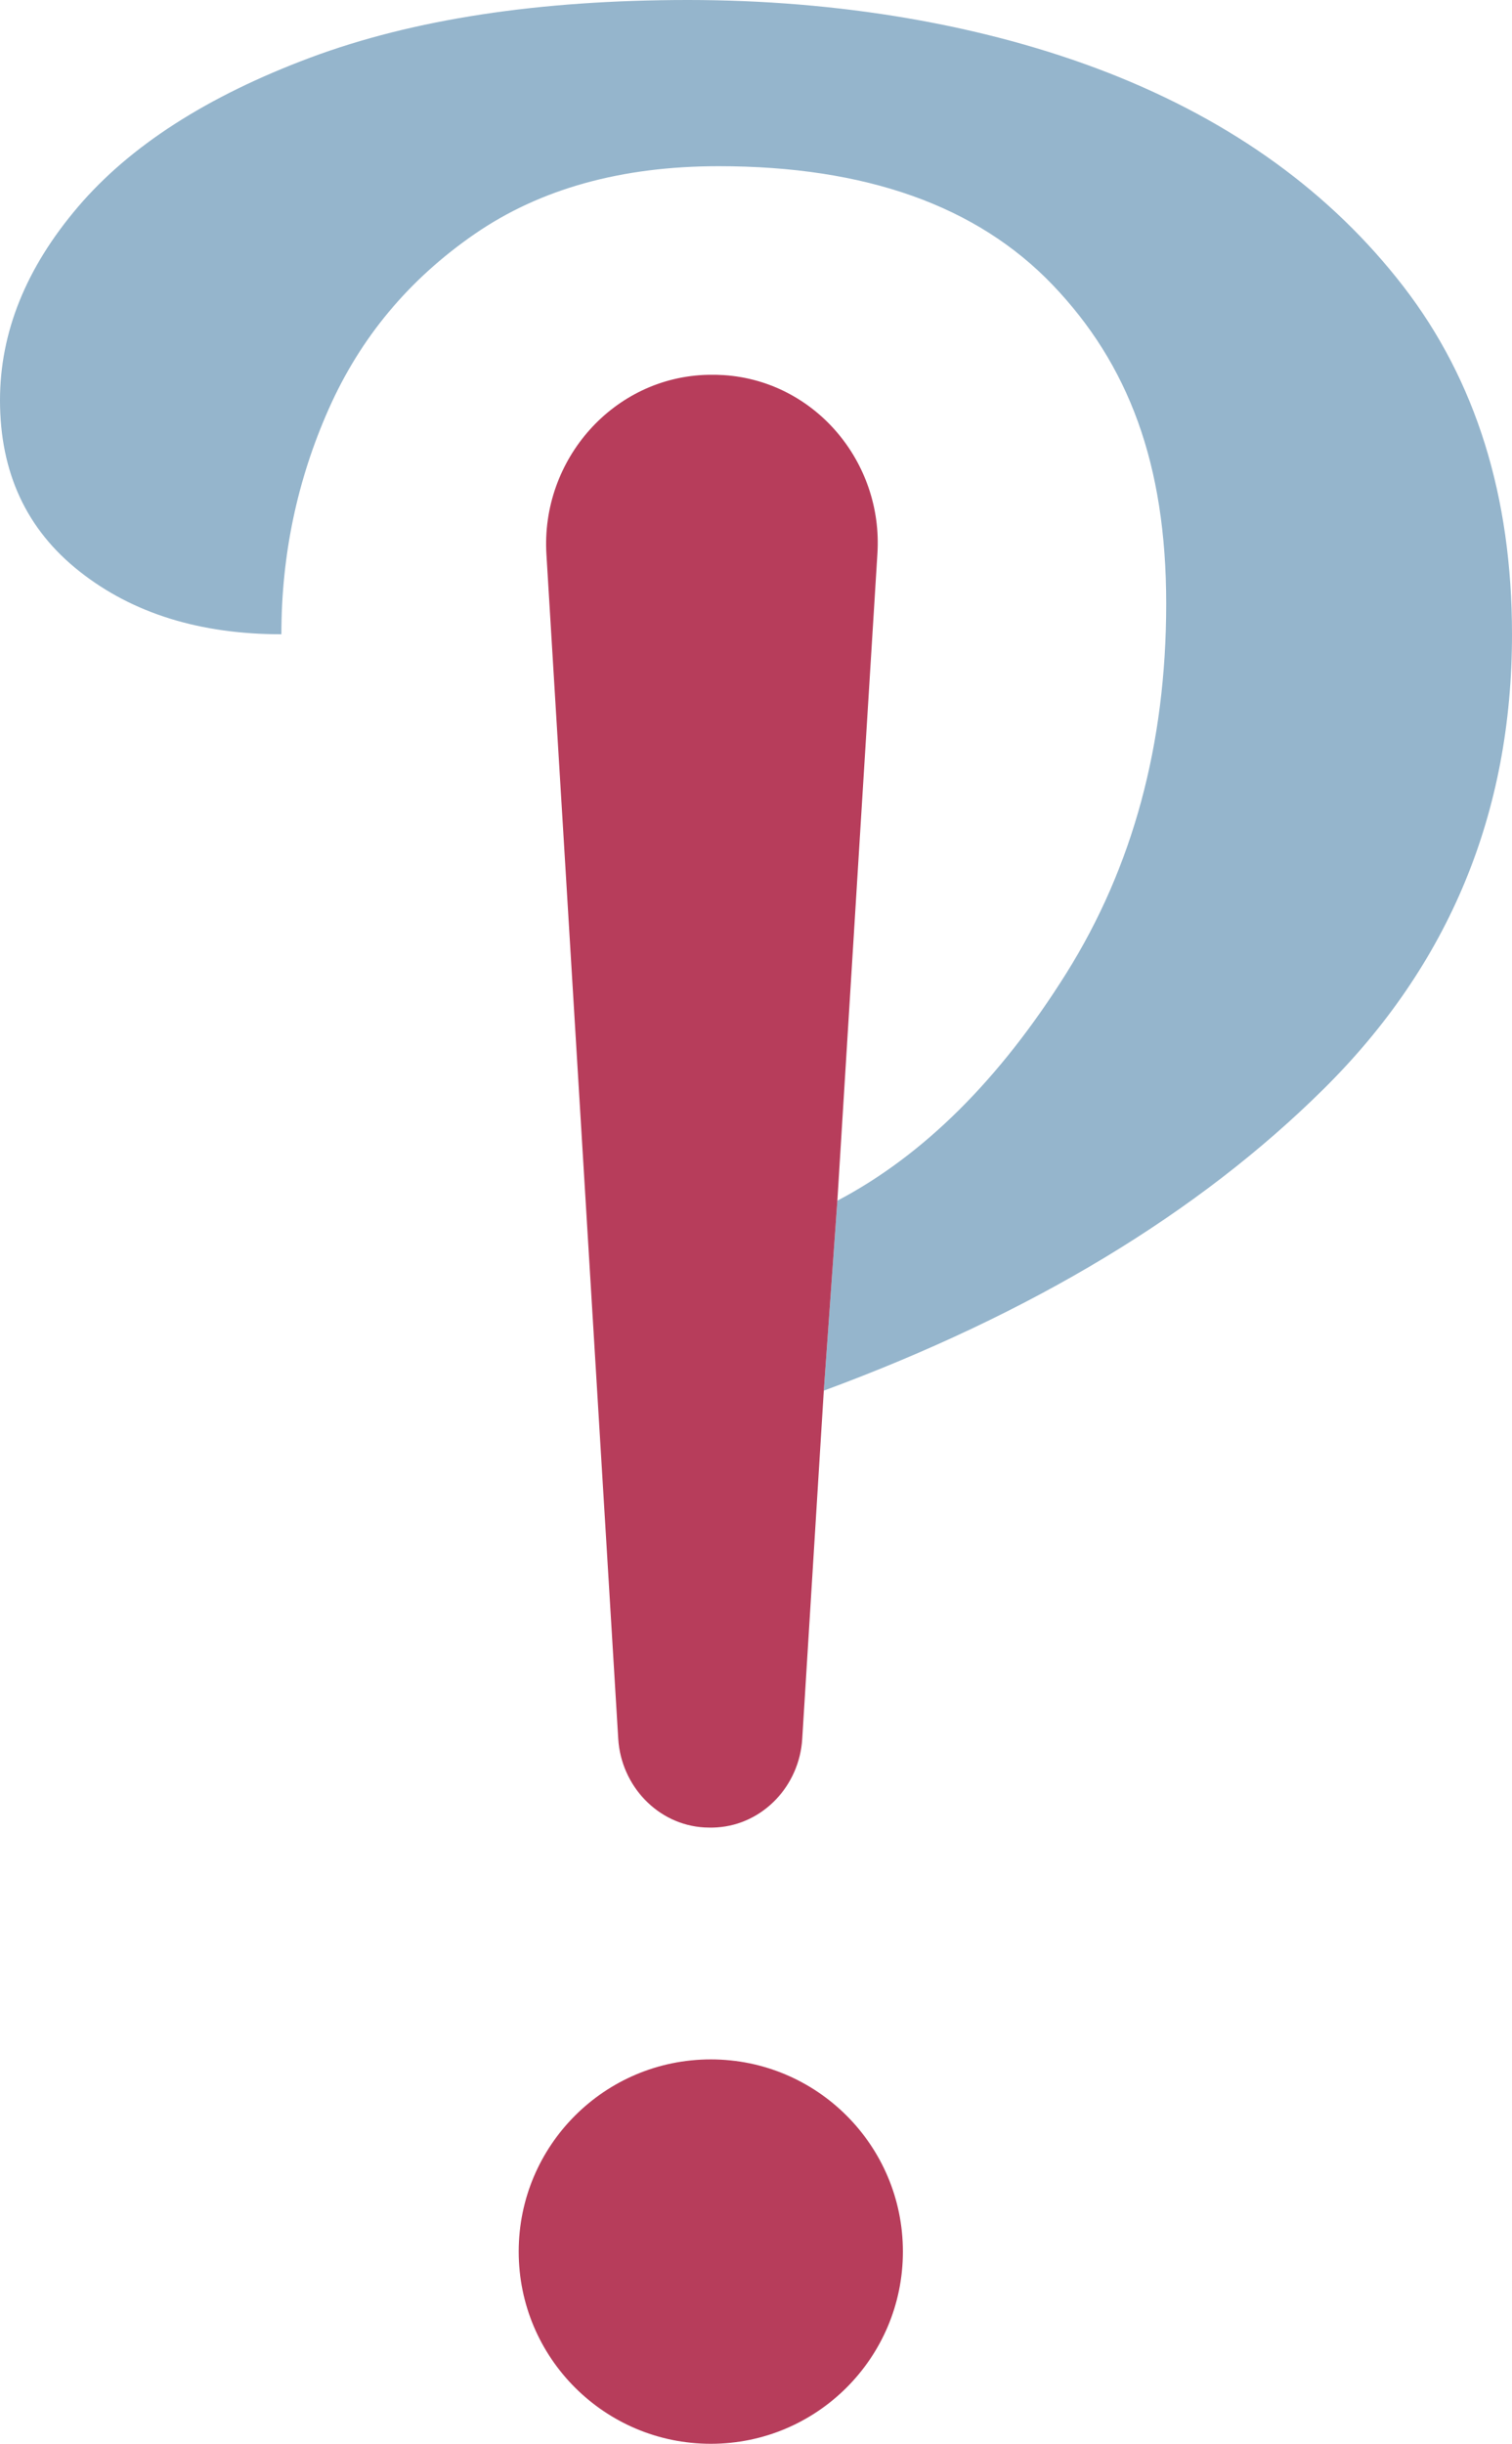 <?xml version="1.0" encoding="UTF-8"?><svg id="b" xmlns="http://www.w3.org/2000/svg" viewBox="0 0 267.6 432.3"><defs><style>.d{fill:#95b5cc;}.d,.e{stroke-width:0px;}.e{fill:#b73d5b;}</style></defs><g id="c"><path class="d" d="M267.6,112.2c0,31.6-11.1,58.41-33.3,80.4-22.2,22-51.7,39.81-88.5,53.4l2.4-33.6c15.2-8,28.7-21.39,40.5-40.2,11.79-18.8,17.7-40.59,17.7-65.4s-6.7-42.39-20.1-56.4c-13.41-14-33.1-21-59.1-21-17.2,0-31.6,4-43.2,12-11.61,8.01-20.2,18.3-25.8,30.9-5.61,12.6-8.4,25.9-8.4,39.9-14.4,0-26.31-3.69-35.7-11.1C4.7,93.7,0,83.61,0,70.8c0-12,4.59-23.4,13.8-34.2,9.2-10.8,22.89-19.59,41.1-26.4C73.1,3.4,95.4,0,121.8,0s52.4,4.3,74.4,12.9c21.99,8.61,39.39,21.21,52.2,37.8,12.8,16.6,19.2,37.11,19.2,61.5Z"/><path class="e" d="M155.29,97.9c-2.36,38.17-4.73,76.33-7.09,114.5l-2.4,33.6-3.82,61.64c-.51,8.21-6.88,15.08-15.09,15.62-.36.02-.72.04-1.09.04s-.74-.01-1.11-.03c-8.28-.46-14.76-7.38-15.27-15.67l-12.71-209.53c-1.02-16.75,11.89-31.44,28.67-31.77.47-.01.94-.01,1.42,0,.46.01.91.03,1.36.06,16.12,1.09,28.13,15.41,27.13,31.54ZM91.8,398.3c0,18.78,15.22,34,34,34s34-15.22,34-34-15.22-34-34-34-34,15.22-34,34Z"/></g></svg>